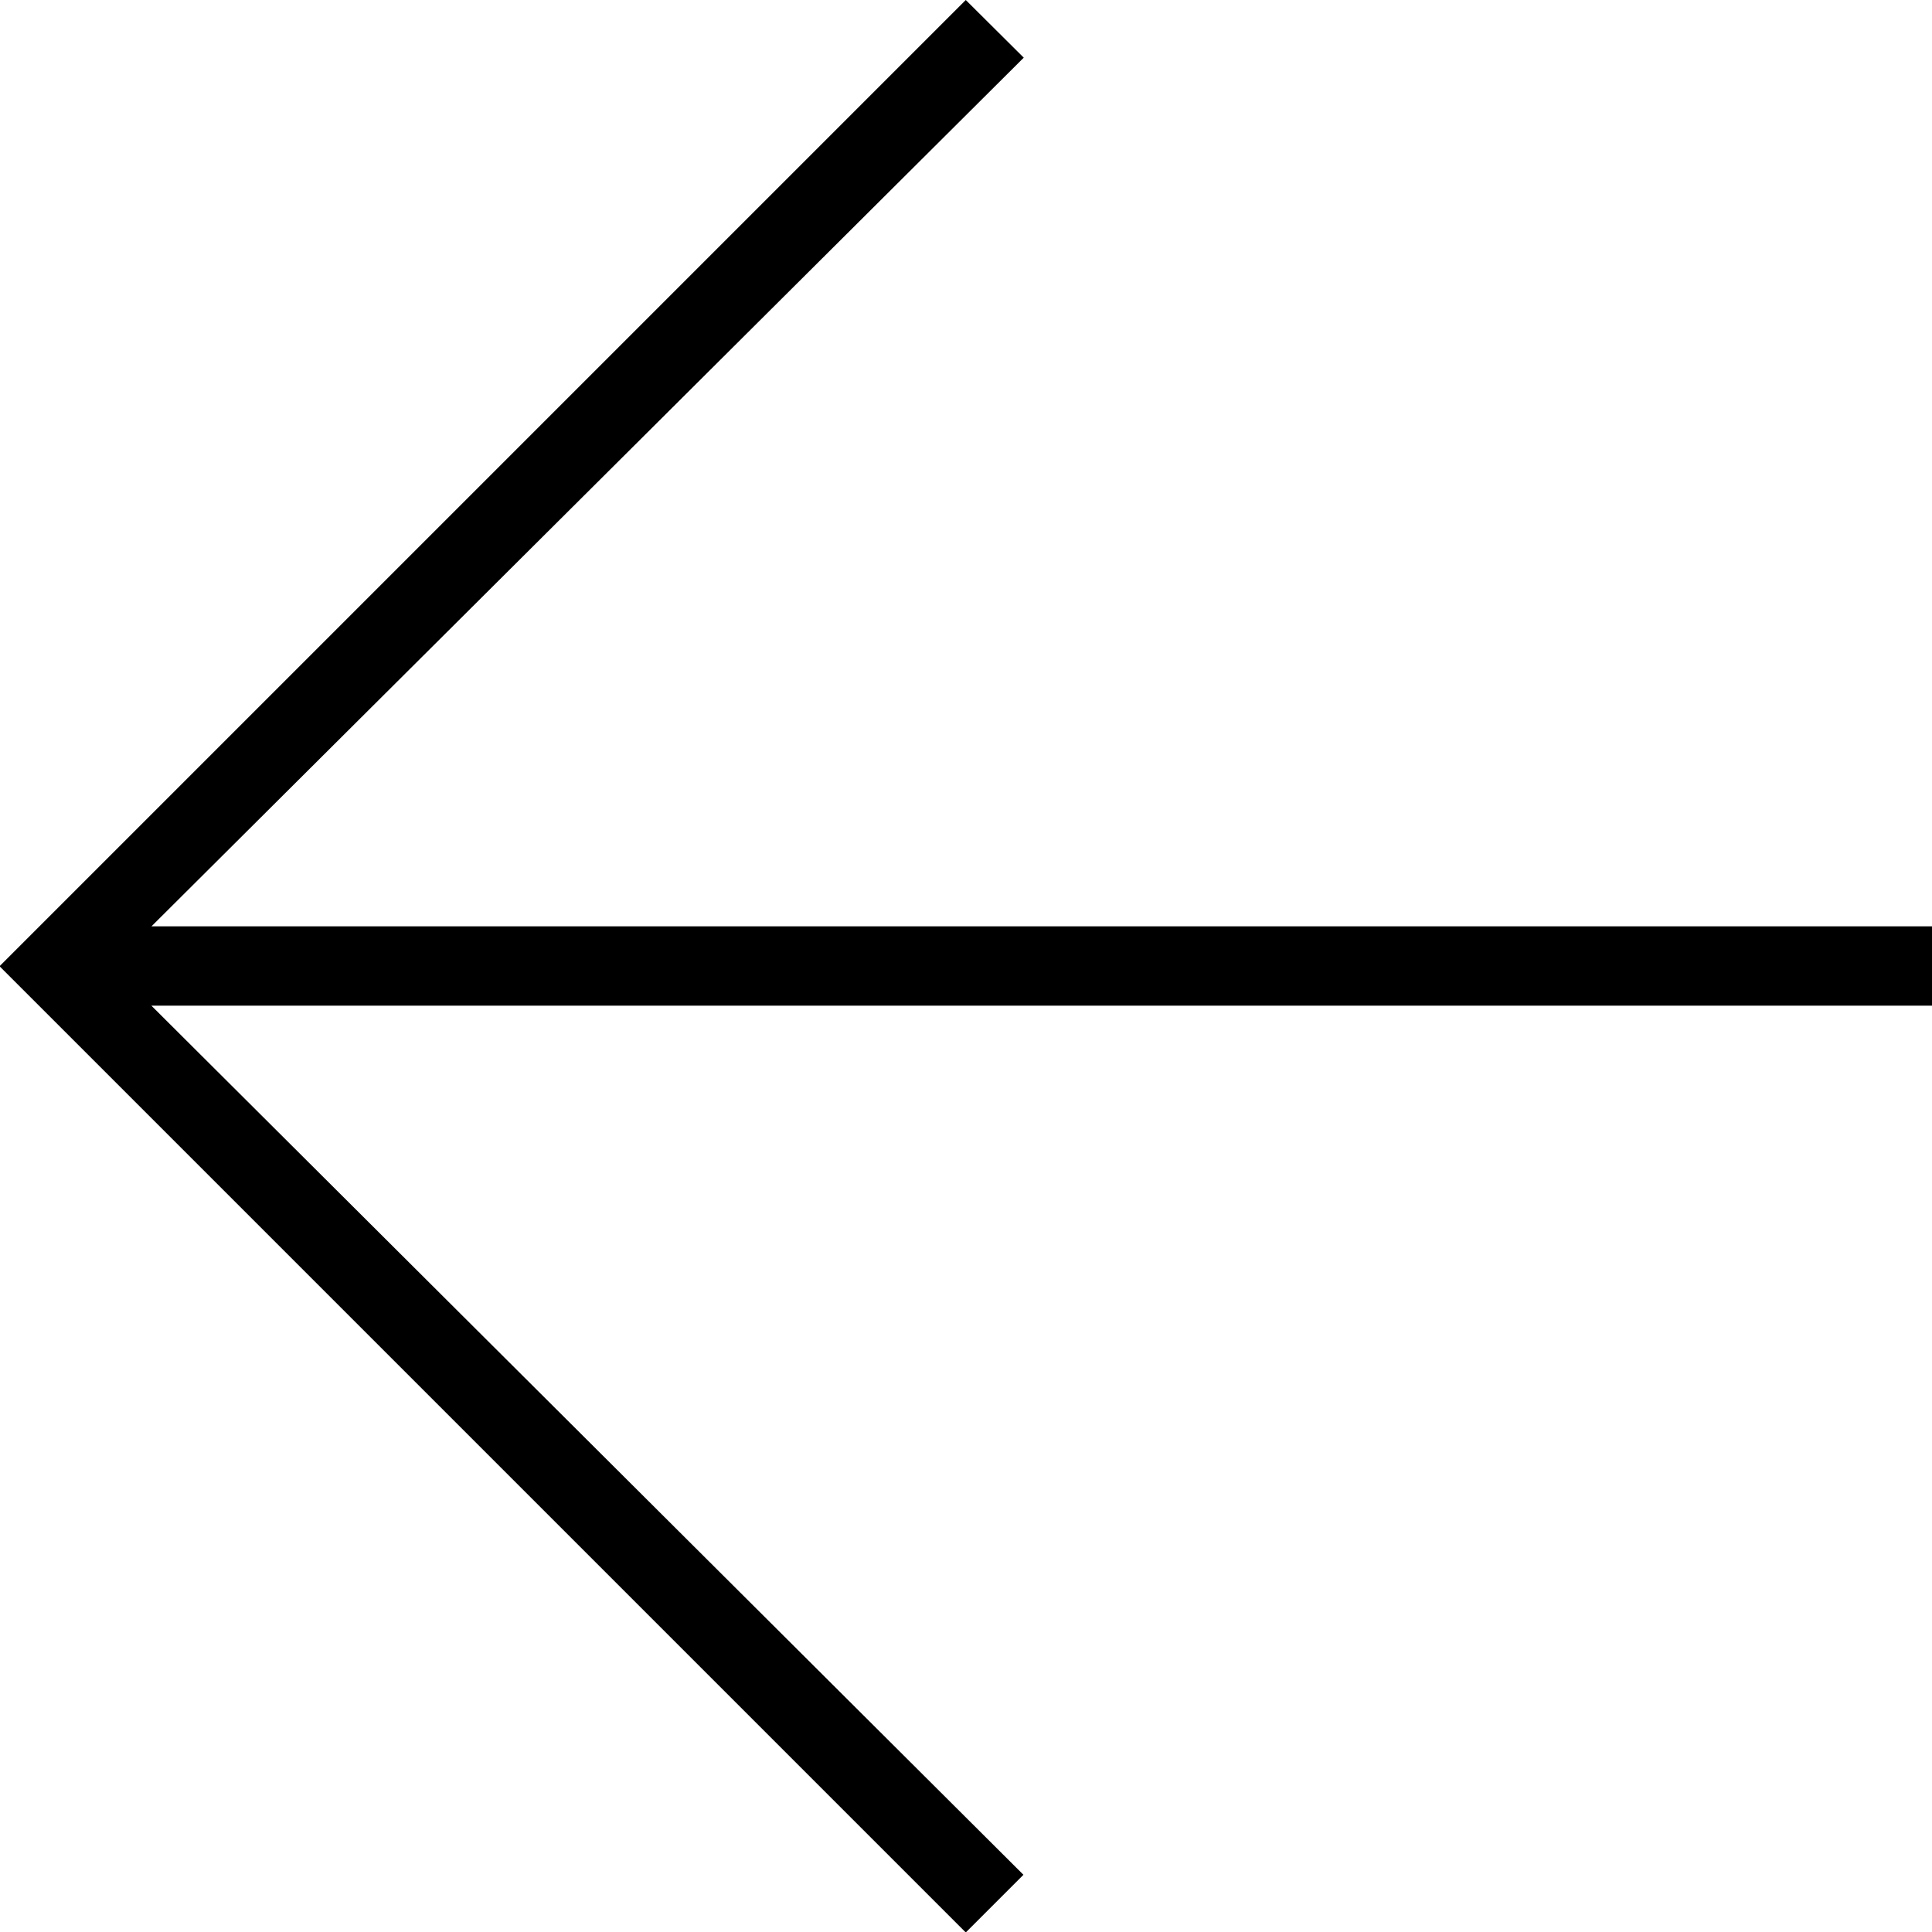<svg xmlns="http://www.w3.org/2000/svg" width="25.194" height="25.194" viewBox="0 0 25.194 25.194">
  <path id="arrow_downward_FILL0_wght100_GRAD0_opsz48" d="M224.08-748v23.219l-11.328-11.375L212-735.4l12.6,12.6,12.6-12.6-.752-.752L225.114-724.78V-748Z" transform="translate(-722.806 -212) rotate(90)" fill="#000"/>
</svg>
